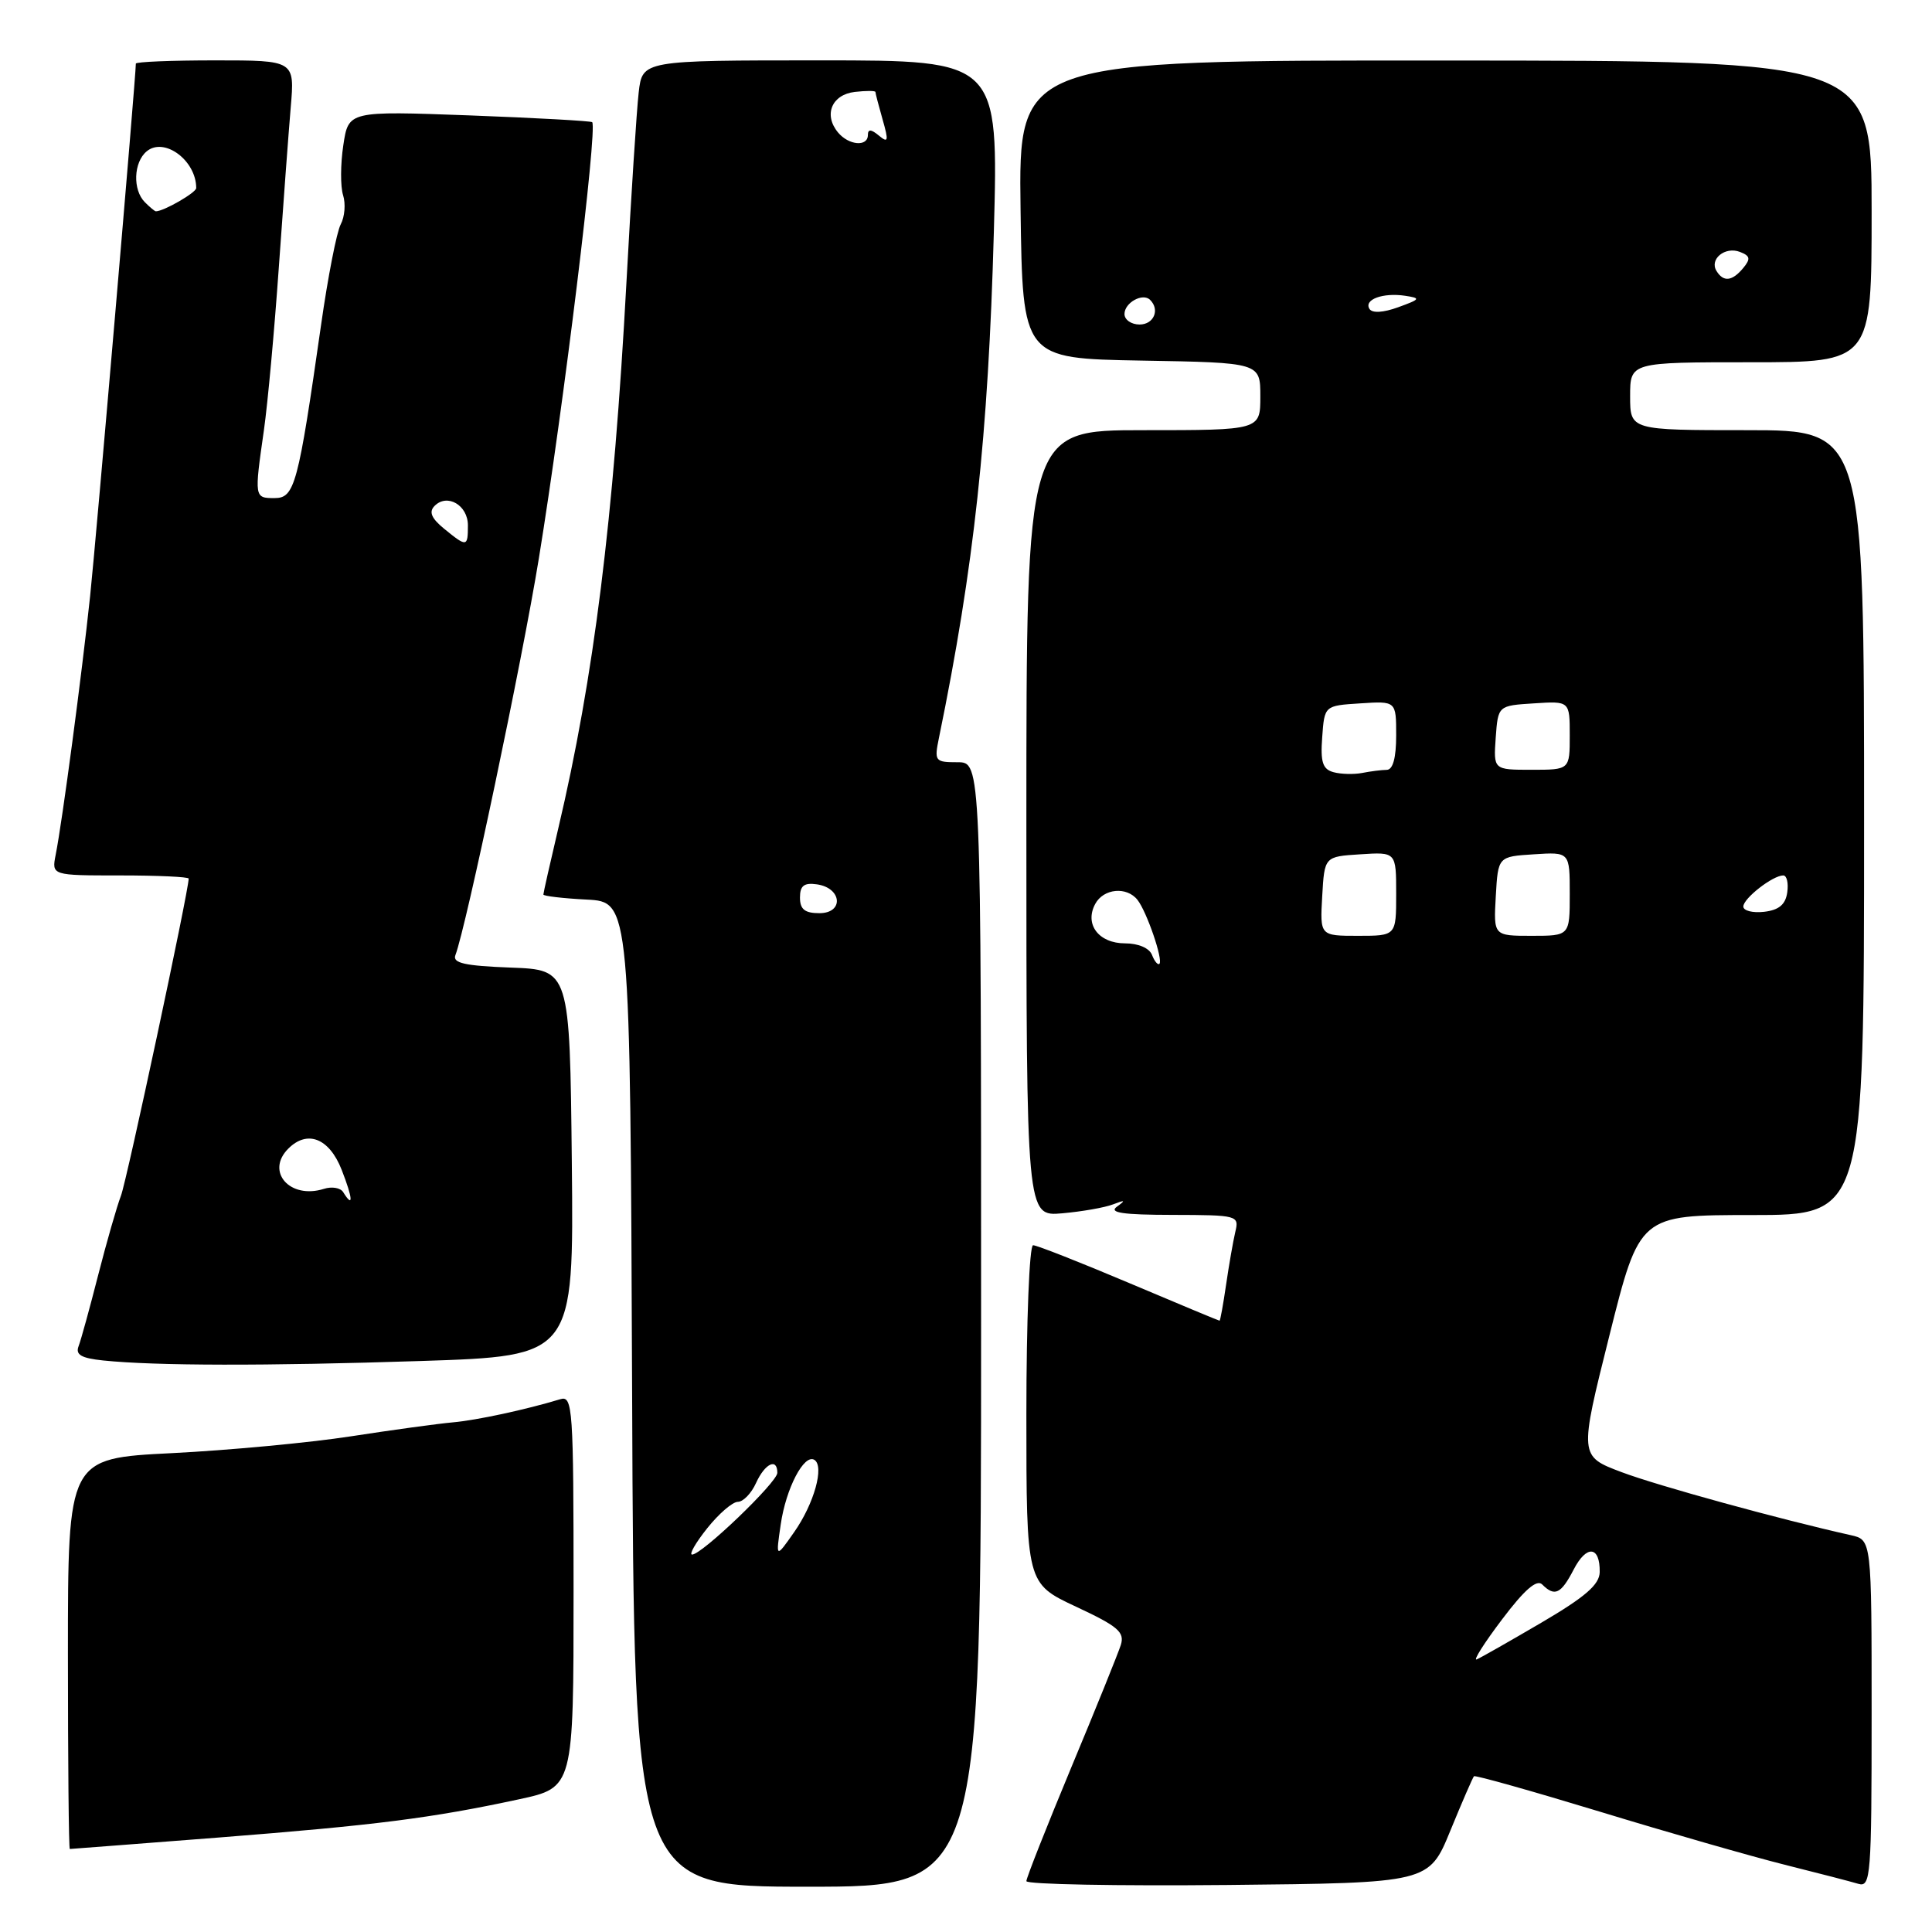 <?xml version="1.0" encoding="UTF-8" standalone="no"?>
<!DOCTYPE svg PUBLIC "-//W3C//DTD SVG 1.1//EN" "http://www.w3.org/Graphics/SVG/1.1/DTD/svg11.dtd" >
<svg xmlns="http://www.w3.org/2000/svg" xmlns:xlink="http://www.w3.org/1999/xlink" version="1.1" viewBox="0 0 256 256">
 <g >
 <path fill="currentColor"
d=" M 130.00 175.50 C 130.00 101.00 130.00 101.00 126.88 101.00 C 123.88 101.00 123.78 100.87 124.42 97.75 C 129.06 75.15 130.95 57.72 131.69 30.75 C 132.31 8.00 132.31 8.00 108.71 8.00 C 85.12 8.00 85.12 8.00 84.63 12.25 C 84.36 14.59 83.63 25.89 83.01 37.36 C 81.31 68.81 78.69 89.80 73.96 109.83 C 72.88 114.41 72.00 118.32 72.00 118.53 C 72.00 118.73 74.59 119.04 77.75 119.20 C 83.50 119.50 83.50 119.50 83.76 184.75 C 84.01 250.00 84.01 250.00 107.01 250.00 C 130.00 250.00 130.00 250.00 130.00 175.50 Z  M 192.18 242.57 C 193.74 238.76 195.15 235.52 195.31 235.36 C 195.47 235.20 203.00 237.32 212.04 240.07 C 221.08 242.83 232.08 245.98 236.49 247.09 C 240.89 248.19 245.29 249.33 246.25 249.62 C 247.88 250.10 248.00 248.57 248.00 227.09 C 248.00 204.04 248.00 204.04 245.25 203.42 C 235.85 201.32 219.66 196.87 214.88 195.07 C 209.25 192.95 209.25 192.95 213.25 176.98 C 217.25 161.00 217.25 161.00 232.12 161.00 C 247.00 161.00 247.00 161.00 247.00 109.00 C 247.00 57.00 247.00 57.00 231.50 57.00 C 216.00 57.00 216.00 57.00 216.00 52.50 C 216.00 48.00 216.00 48.00 232.00 48.00 C 248.00 48.00 248.00 48.00 248.00 28.02 C 248.00 8.04 248.00 8.04 191.48 8.02 C 134.96 7.99 134.96 7.99 135.23 27.75 C 135.50 47.50 135.50 47.50 151.25 47.78 C 167.00 48.05 167.00 48.05 167.00 52.53 C 167.00 57.00 167.00 57.00 151.50 57.00 C 136.00 57.00 136.00 57.00 136.00 109.10 C 136.00 161.19 136.00 161.19 140.75 160.77 C 143.36 160.54 146.40 160.01 147.50 159.58 C 149.09 158.97 149.19 159.03 148.00 159.89 C 146.88 160.69 148.76 160.97 155.36 160.98 C 164.03 161.00 164.21 161.05 163.68 163.25 C 163.39 164.49 162.84 167.64 162.46 170.25 C 162.08 172.86 161.69 175.00 161.60 175.00 C 161.50 175.00 156.10 172.75 149.60 170.00 C 143.10 167.25 137.38 165.00 136.89 165.00 C 136.40 165.00 136.00 175.03 136.00 187.41 C 136.00 209.81 136.00 209.81 142.57 212.89 C 148.16 215.50 149.05 216.26 148.51 217.98 C 148.15 219.09 145.20 226.41 141.93 234.24 C 138.67 242.08 136.00 248.84 136.00 249.26 C 136.00 249.69 148.00 249.91 162.67 249.77 C 189.34 249.50 189.34 249.50 192.18 242.57 Z  M 29.00 243.48 C 49.78 241.85 57.19 240.91 68.75 238.42 C 76.00 236.86 76.00 236.86 76.00 210.86 C 76.00 186.57 75.89 184.90 74.25 185.40 C 69.63 186.80 63.16 188.19 60.00 188.47 C 58.08 188.64 52.00 189.47 46.50 190.32 C 41.00 191.17 30.31 192.17 22.75 192.55 C 9.00 193.24 9.00 193.24 9.00 219.12 C 9.00 233.35 9.11 245.00 9.25 245.00 C 9.39 245.00 18.27 244.31 29.00 243.48 Z  M 55.77 180.34 C 76.03 179.68 76.03 179.68 75.77 154.09 C 75.50 128.50 75.50 128.50 67.66 128.21 C 61.58 127.98 59.94 127.61 60.34 126.57 C 61.77 122.83 69.19 87.58 71.40 74.00 C 74.69 53.80 79.18 17.07 78.47 16.19 C 78.34 16.03 71.01 15.62 62.20 15.29 C 46.17 14.70 46.17 14.70 45.49 19.25 C 45.11 21.75 45.10 24.73 45.46 25.86 C 45.82 27.00 45.68 28.73 45.15 29.72 C 44.62 30.70 43.45 36.68 42.55 43.01 C 39.50 64.33 39.05 66.00 36.37 66.00 C 33.70 66.00 33.69 65.94 34.97 57.00 C 35.48 53.42 36.36 43.75 36.94 35.50 C 37.52 27.25 38.23 17.69 38.52 14.25 C 39.06 8.00 39.06 8.00 28.53 8.00 C 22.74 8.00 18.00 8.19 18.00 8.43 C 18.00 10.16 12.74 71.47 11.94 79.00 C 10.85 89.31 8.26 108.83 7.38 113.25 C 6.84 116.00 6.84 116.00 15.92 116.00 C 20.91 116.00 25.00 116.19 25.00 116.42 C 25.00 118.04 16.82 156.35 16.03 158.43 C 15.48 159.87 14.12 164.61 13.01 168.95 C 11.90 173.29 10.74 177.52 10.42 178.36 C 9.97 179.51 10.75 179.96 13.67 180.27 C 20.57 180.98 35.15 181.01 55.77 180.34 Z  M 93.71 202.50 C 95.24 200.58 97.07 199.00 97.77 199.00 C 98.47 199.00 99.56 197.88 100.18 196.50 C 101.36 193.91 103.00 193.13 103.00 195.16 C 103.00 196.40 93.02 205.98 91.71 205.99 C 91.27 206.00 92.17 204.43 93.71 202.50 Z  M 103.45 202.00 C 104.14 197.21 106.55 192.60 107.91 193.44 C 109.26 194.28 107.87 199.25 105.24 203.00 C 102.79 206.50 102.79 206.50 103.45 202.00 Z  M 106.00 118.93 C 106.00 117.36 106.54 116.94 108.24 117.18 C 111.56 117.65 111.86 121.00 108.57 121.00 C 106.64 121.00 106.00 120.49 106.00 118.93 Z  M 111.04 17.55 C 109.10 15.21 110.21 12.54 113.26 12.18 C 114.77 12.01 116.00 12.01 116.00 12.19 C 116.00 12.37 116.43 14.01 116.95 15.84 C 117.77 18.70 117.70 19.00 116.45 17.96 C 115.43 17.11 115.00 17.09 115.00 17.88 C 115.00 19.48 112.47 19.27 111.04 17.55 Z  M 199.03 214.58 C 202.01 210.63 203.63 209.23 204.35 209.95 C 206.01 211.61 206.84 211.21 208.52 207.97 C 210.23 204.66 212.02 204.84 211.97 208.31 C 211.94 209.97 210.07 211.59 204.26 215.00 C 200.04 217.47 196.18 219.67 195.67 219.88 C 195.16 220.08 196.67 217.70 199.03 214.58 Z  M 152.65 126.54 C 152.30 125.63 150.85 125.00 149.08 125.00 C 145.59 125.00 143.67 122.48 145.12 119.78 C 146.22 117.72 149.31 117.43 150.73 119.25 C 151.96 120.82 154.14 127.19 153.63 127.71 C 153.42 127.91 152.98 127.39 152.65 126.54 Z  M 175.20 118.75 C 175.50 113.50 175.50 113.50 180.25 113.20 C 185.00 112.89 185.00 112.89 185.00 118.45 C 185.00 124.00 185.00 124.00 179.95 124.00 C 174.90 124.00 174.90 124.00 175.20 118.75 Z  M 198.20 118.75 C 198.50 113.50 198.50 113.50 203.25 113.20 C 208.00 112.89 208.00 112.89 208.00 118.45 C 208.00 124.00 208.00 124.00 202.95 124.00 C 197.90 124.00 197.90 124.00 198.20 118.75 Z  M 231.00 120.12 C 231.00 119.04 234.90 116.00 236.29 116.00 C 236.76 116.00 237.00 117.01 236.82 118.25 C 236.59 119.86 235.72 120.59 233.75 120.82 C 232.24 120.99 231.00 120.68 231.00 120.12 Z  M 176.70 102.32 C 175.26 101.93 174.95 100.99 175.20 97.67 C 175.50 93.50 175.50 93.50 180.25 93.20 C 185.00 92.89 185.00 92.89 185.00 97.45 C 185.00 100.42 184.57 102.00 183.75 102.01 C 183.06 102.02 181.60 102.20 180.50 102.42 C 179.40 102.63 177.69 102.59 176.70 102.32 Z  M 198.19 97.75 C 198.50 93.50 198.50 93.50 203.25 93.20 C 208.00 92.89 208.00 92.89 208.00 97.45 C 208.00 102.00 208.00 102.00 202.94 102.00 C 197.89 102.00 197.89 102.00 198.19 97.75 Z  M 149.00 41.61 C 149.00 40.10 151.43 38.76 152.40 39.74 C 153.72 41.05 152.88 43.00 151.00 43.00 C 149.90 43.00 149.00 42.37 149.00 41.61 Z  M 181.46 40.93 C 180.69 39.69 183.24 38.75 186.18 39.19 C 188.30 39.51 188.22 39.64 185.27 40.71 C 183.29 41.43 181.82 41.52 181.46 40.93 Z  M 227.45 35.91 C 226.47 34.34 228.58 32.62 230.55 33.38 C 231.91 33.90 231.99 34.30 230.99 35.51 C 229.53 37.27 228.37 37.41 227.45 35.91 Z  M 45.47 157.96 C 45.12 157.39 43.97 157.19 42.92 157.53 C 38.42 158.95 35.15 155.25 38.20 152.20 C 40.73 149.67 43.63 150.82 45.27 155.00 C 46.76 158.81 46.86 160.20 45.47 157.96 Z  M 58.86 70.07 C 57.16 68.68 56.80 67.83 57.58 67.04 C 59.25 65.34 62.00 66.93 62.00 69.61 C 62.00 72.50 61.86 72.52 58.86 70.07 Z  M 19.20 26.80 C 17.56 25.16 17.69 21.50 19.44 20.05 C 21.76 18.12 26.00 21.26 26.00 24.92 C 26.00 25.52 21.70 28.00 20.65 28.00 C 20.51 28.00 19.86 27.46 19.20 26.80 Z "/>
</g>
</svg>